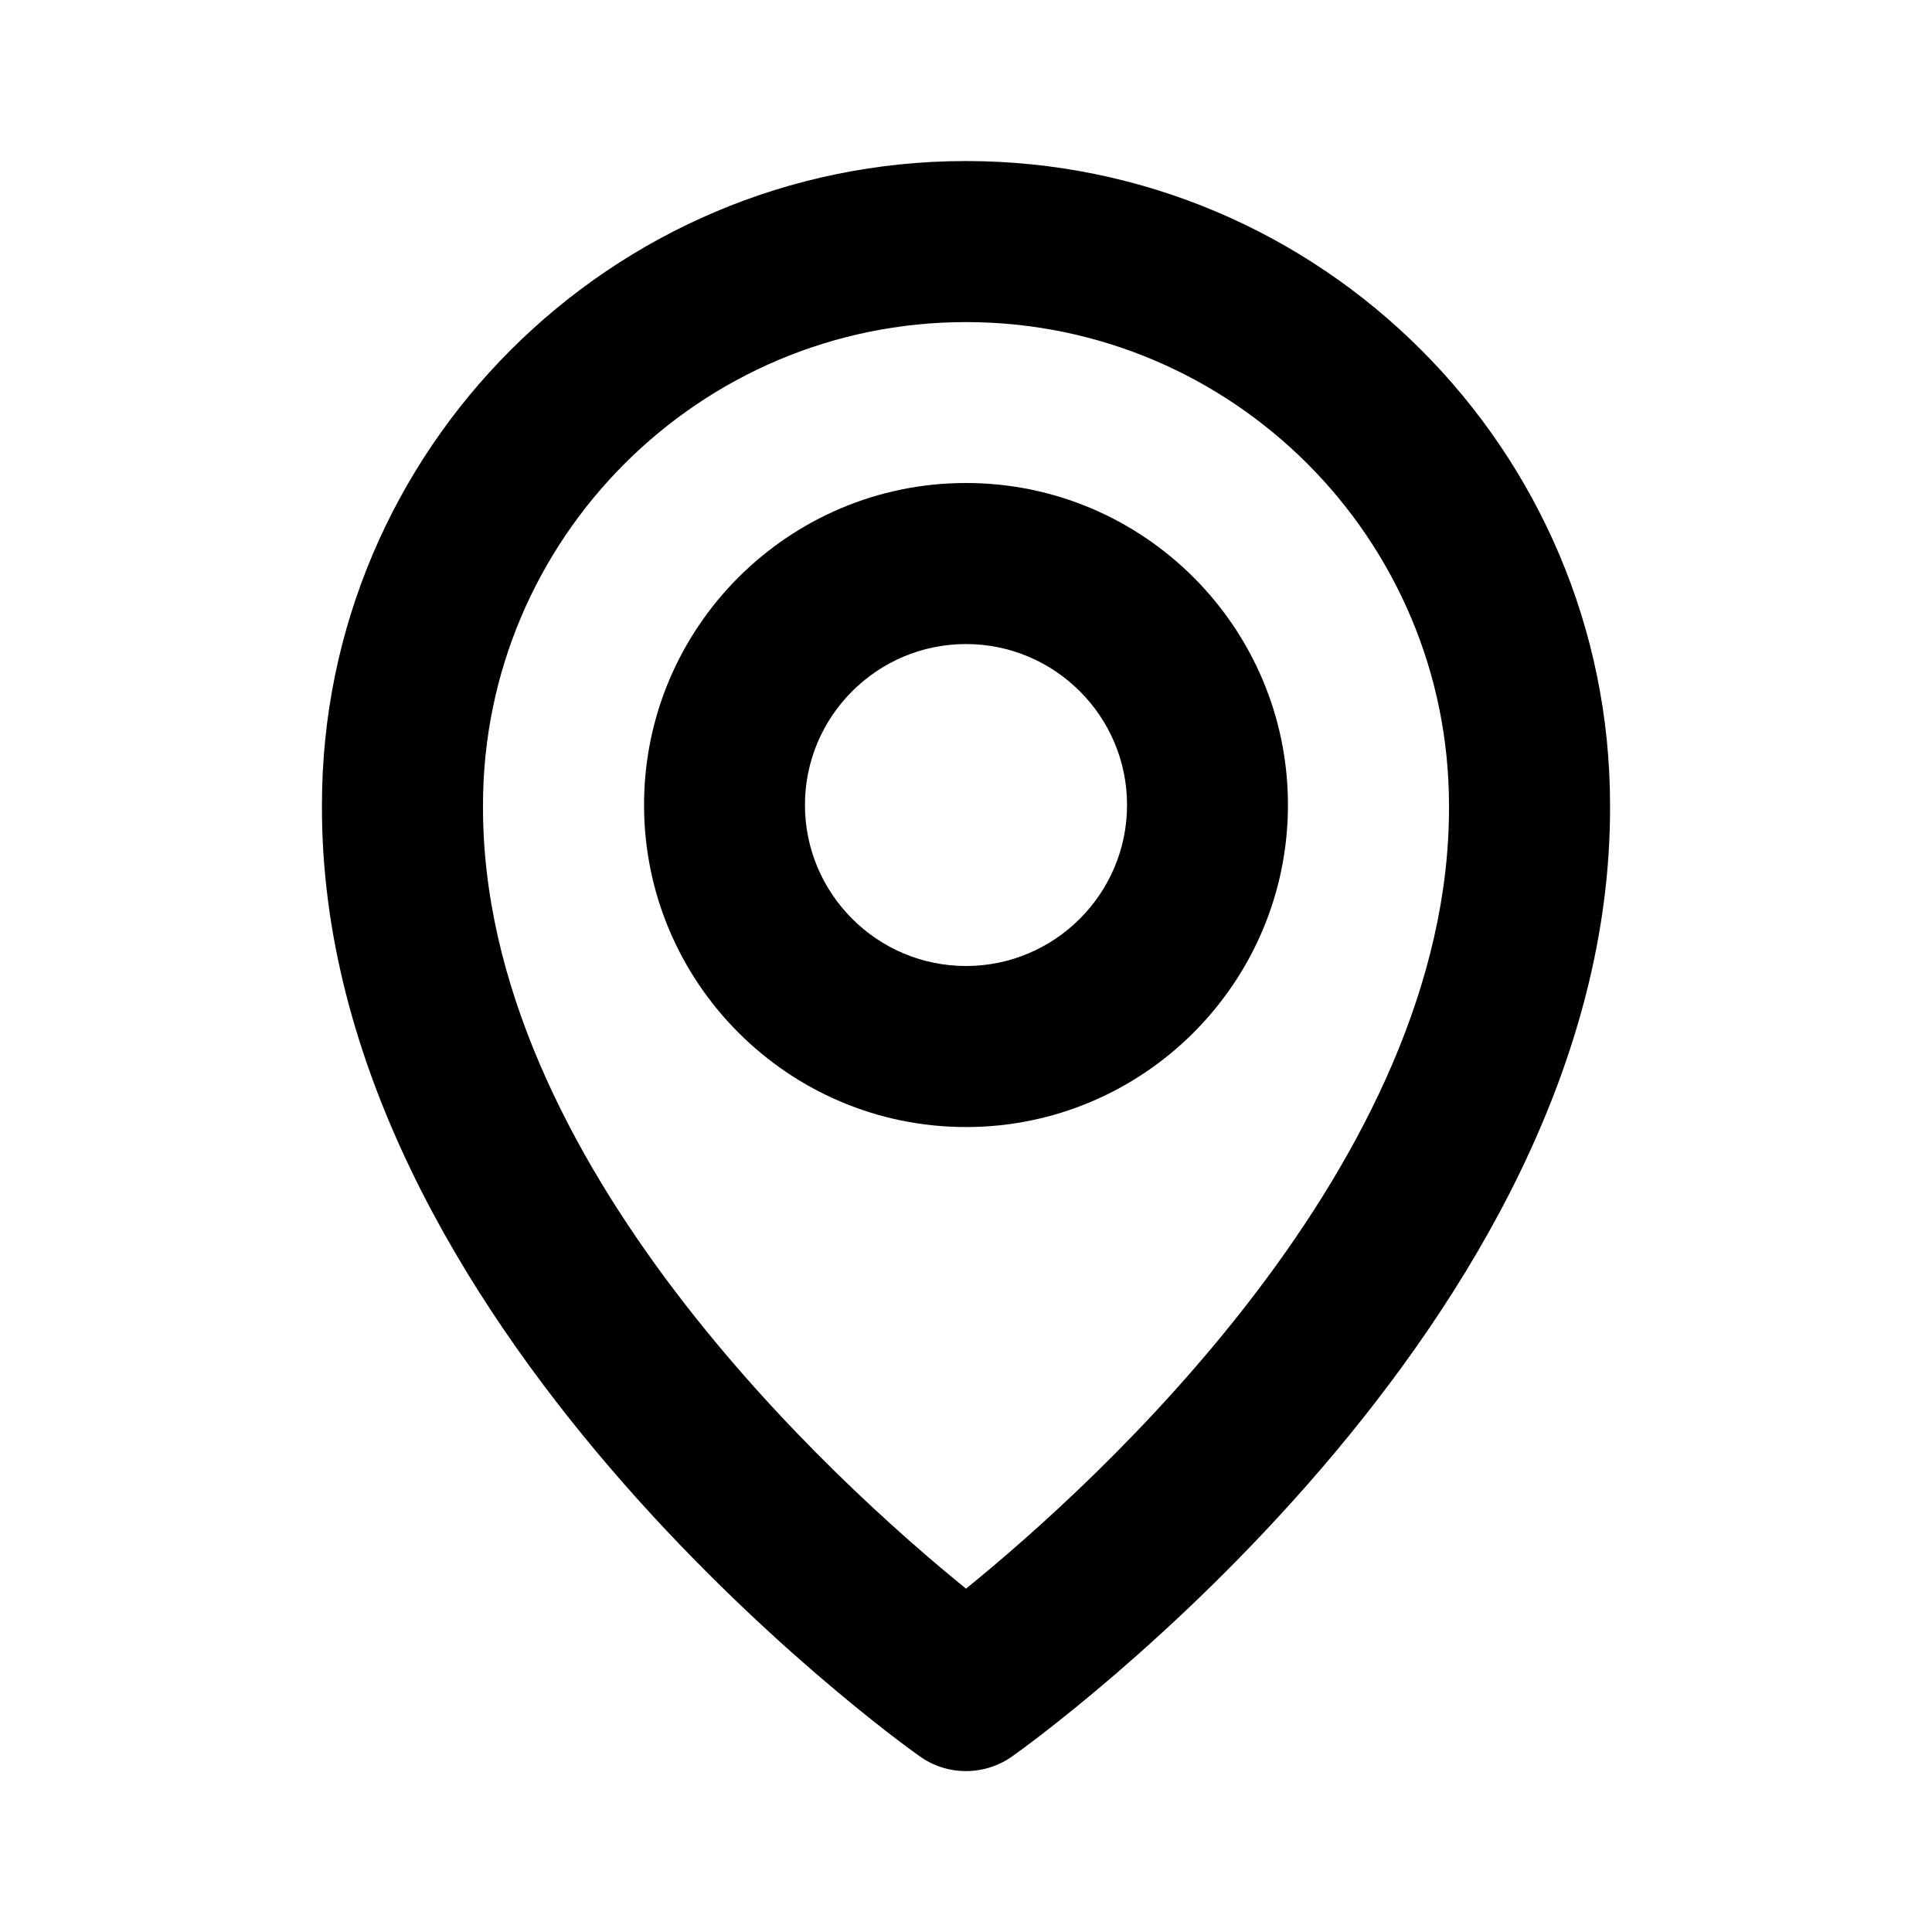 <svg width="14" height="14" viewBox="0 0 14 14" fill="none" xmlns="http://www.w3.org/2000/svg">
<path d="M7 8.167C8.287 8.167 9.333 7.12 9.333 5.833C9.333 4.546 8.287 3.5 7 3.5C5.713 3.5 4.667 4.546 4.667 5.833C4.667 7.12 5.713 8.167 7 8.167ZM7 4.667C7.643 4.667 8.167 5.19 8.167 5.833C8.167 6.477 7.643 7 7 7C6.357 7 5.833 6.477 5.833 5.833C5.833 5.19 6.357 4.667 7 4.667Z" fill="black"/>
<path d="M6.662 12.725C6.76 12.796 6.879 12.834 7 12.834C7.121 12.834 7.24 12.796 7.338 12.725C7.516 12.6 11.684 9.59 11.667 5.834C11.667 3.261 9.573 1.167 7 1.167C4.427 1.167 2.333 3.261 2.333 5.831C2.316 9.59 6.484 12.6 6.662 12.725ZM7 2.334C8.93 2.334 10.5 3.903 10.5 5.837C10.512 8.425 7.94 10.75 7 11.512C6.06 10.749 3.488 8.424 3.5 5.834C3.5 3.903 5.07 2.334 7 2.334Z" fill="black"/>
</svg>
